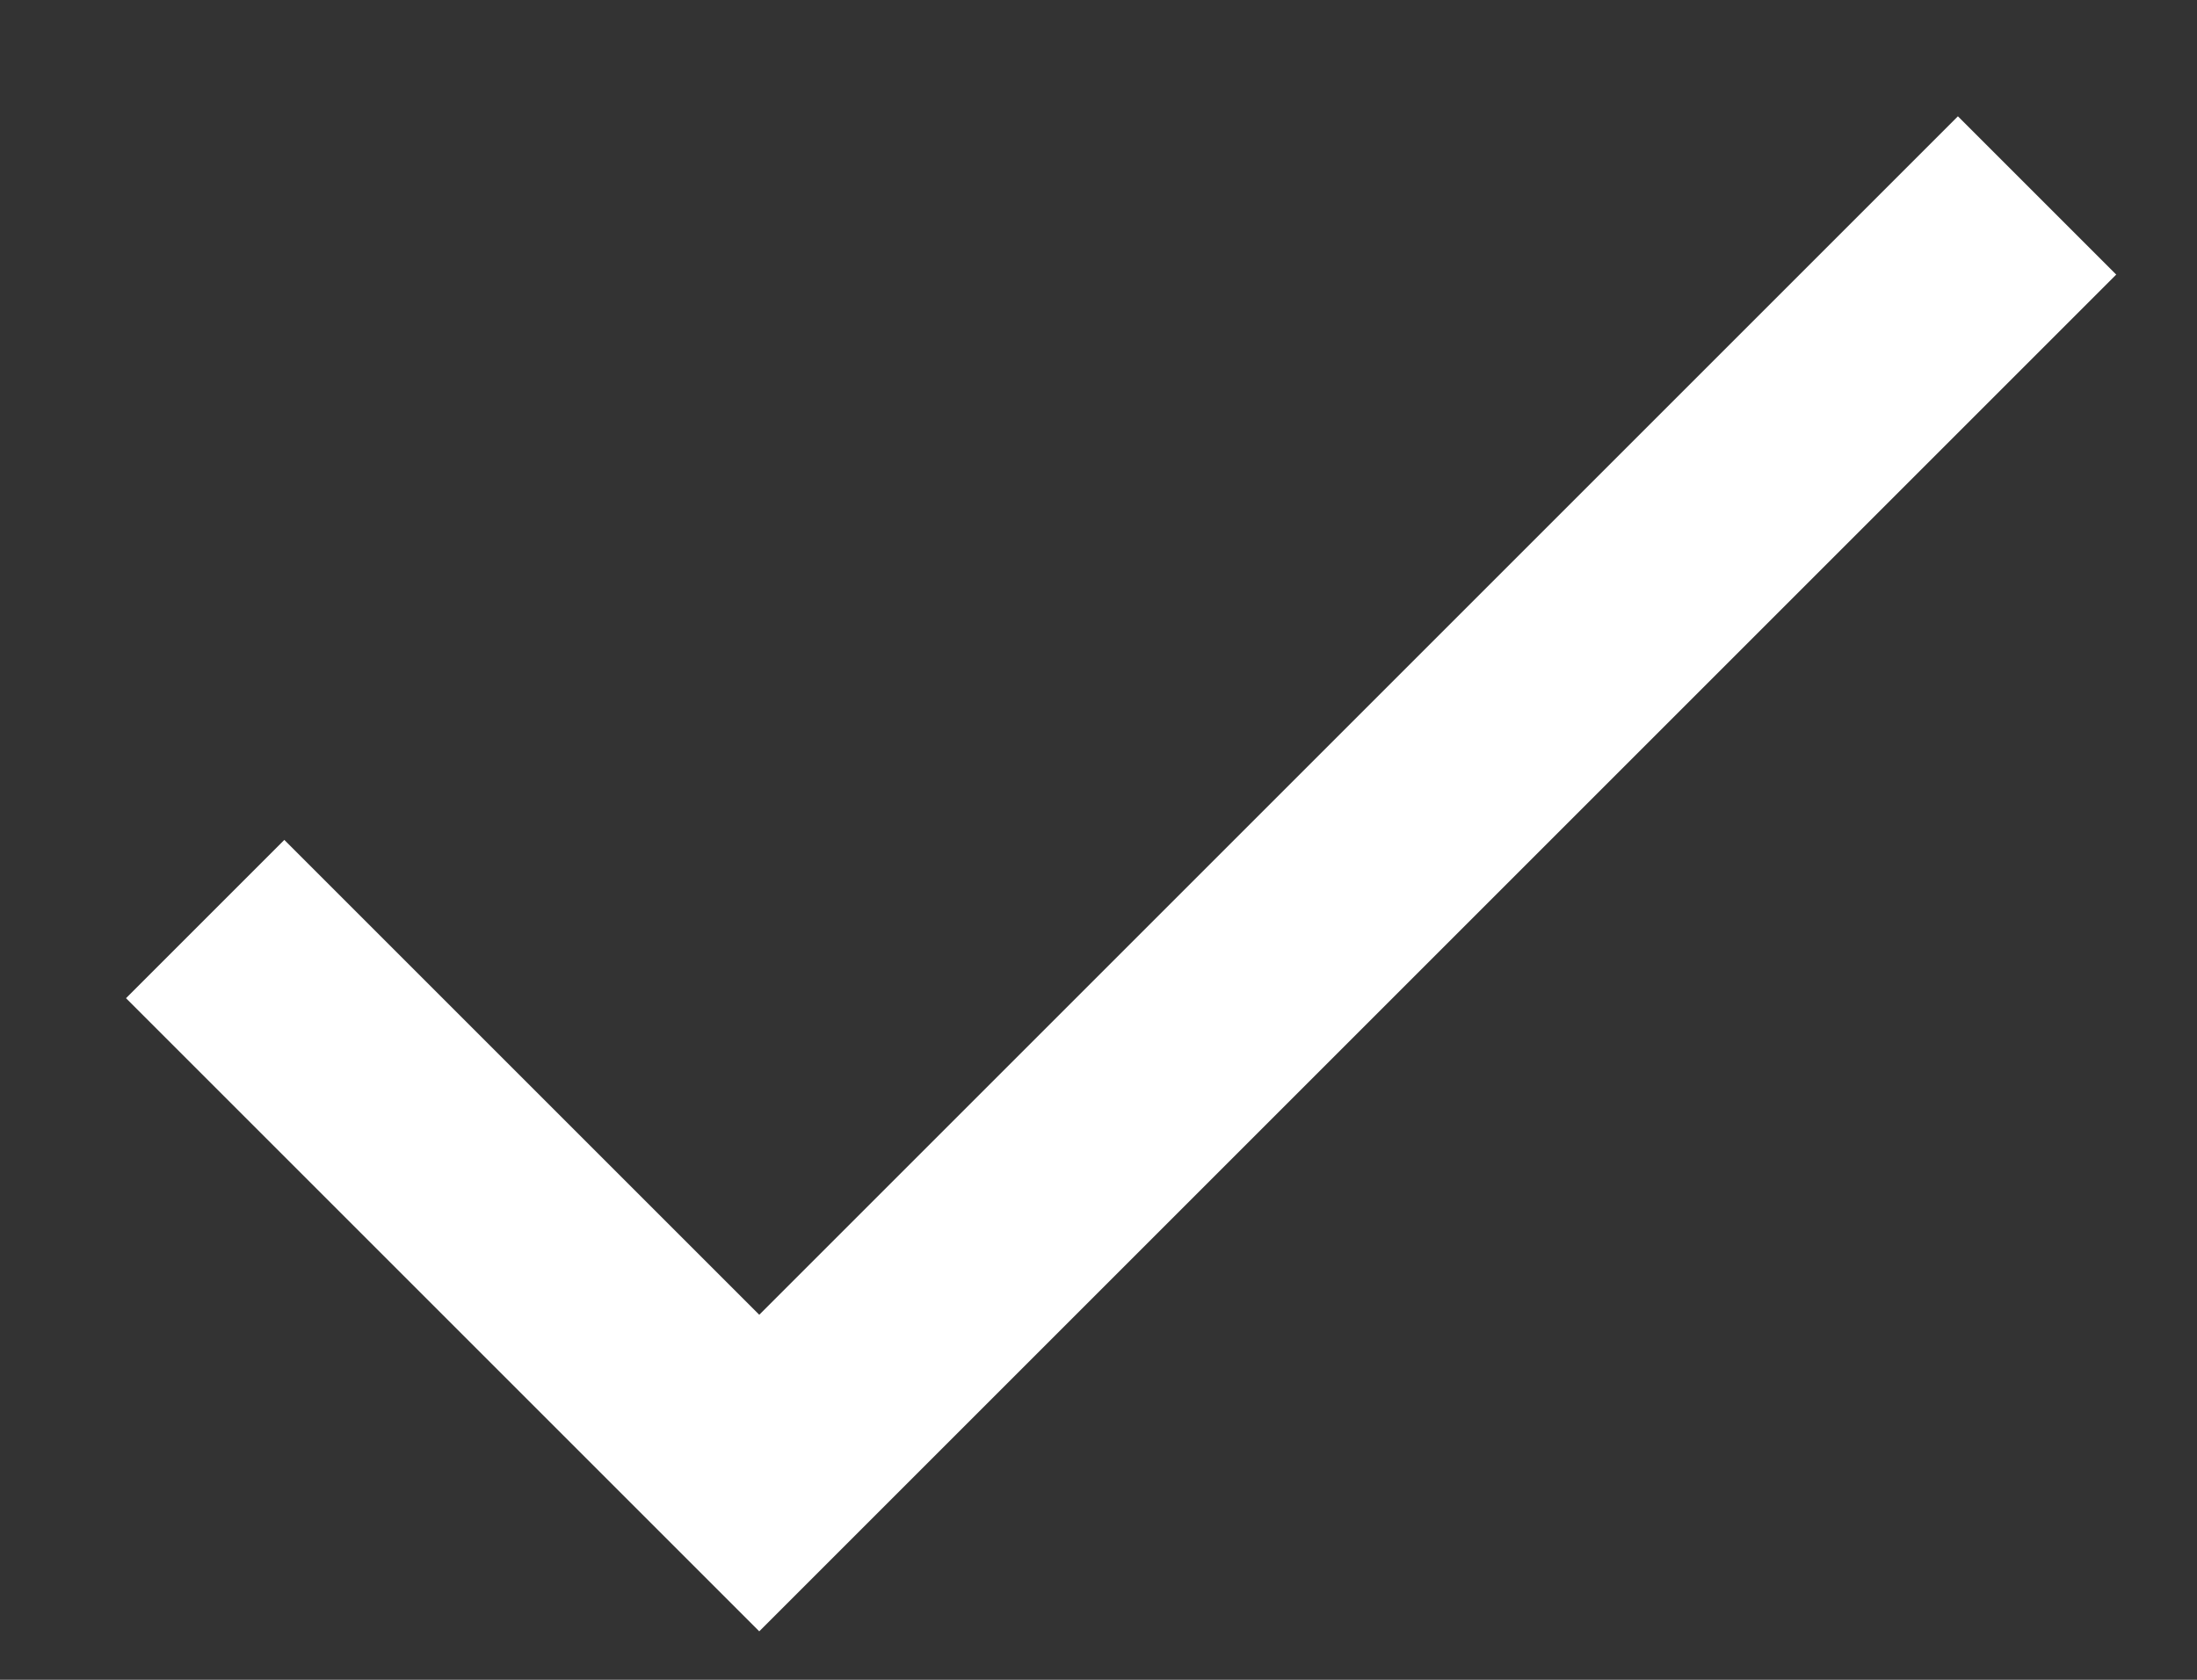 <svg width="17" height="13" viewBox="0 0 17 13" fill="none" xmlns="http://www.w3.org/2000/svg">
<rect x="0" y="0" width="17" height="13" fill="#333333" stroke="none"/>
<path d="M5.875 10.175L2.2 6.5L0.975 7.725L5.875 12.625L16.375 2.125L15.15 0.9L5.875 10.175Z" fill="white"/>
</svg>
